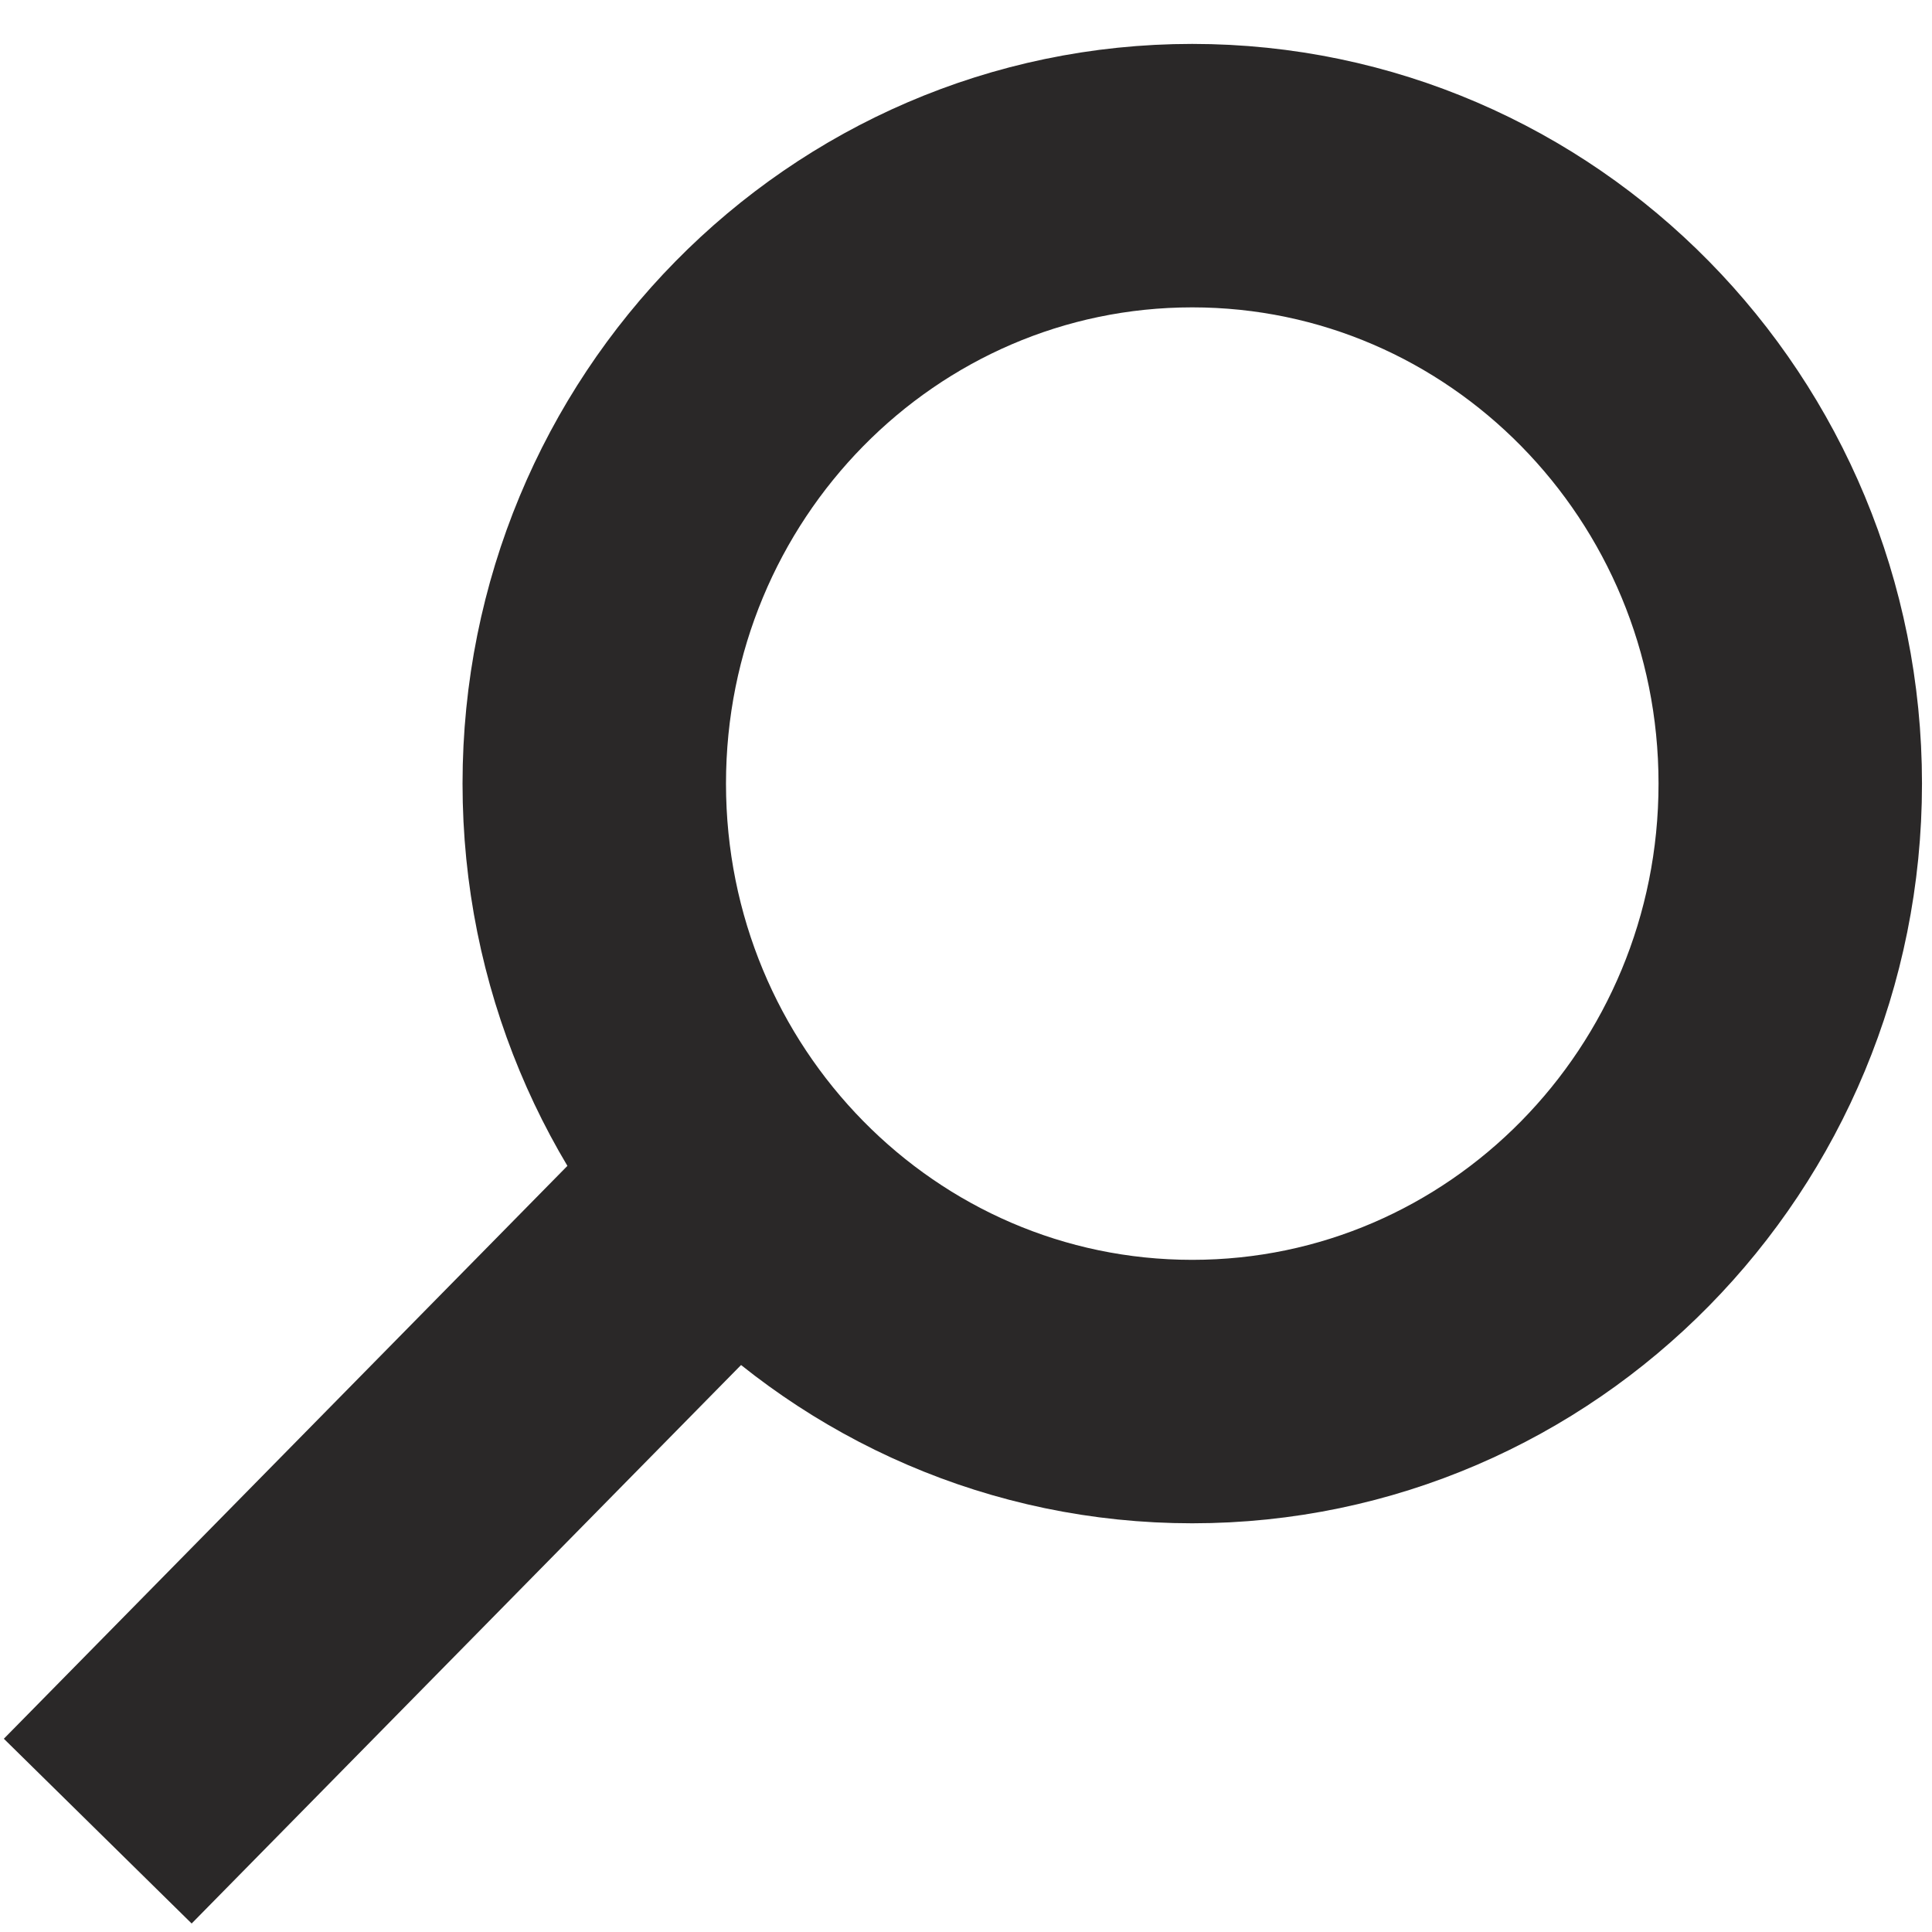 <svg width="22" height="22" viewBox="0 0 22 22" fill="none" xmlns="http://www.w3.org/2000/svg">
<path fill-rule="evenodd" clip-rule="evenodd" d="M13.576 15.846C17.337 15.846 20.386 12.747 20.386 8.923C20.386 5.1 17.337 2 13.576 2C9.815 2 6.767 5.1 6.767 8.923C6.767 12.747 9.815 15.846 13.576 15.846Z" stroke="#2A2828" stroke-width="3"/>
<path d="M2.165 19.782L7.367 14.494" stroke="#2A2828" stroke-width="3" stroke-linecap="square"/>
</svg>
